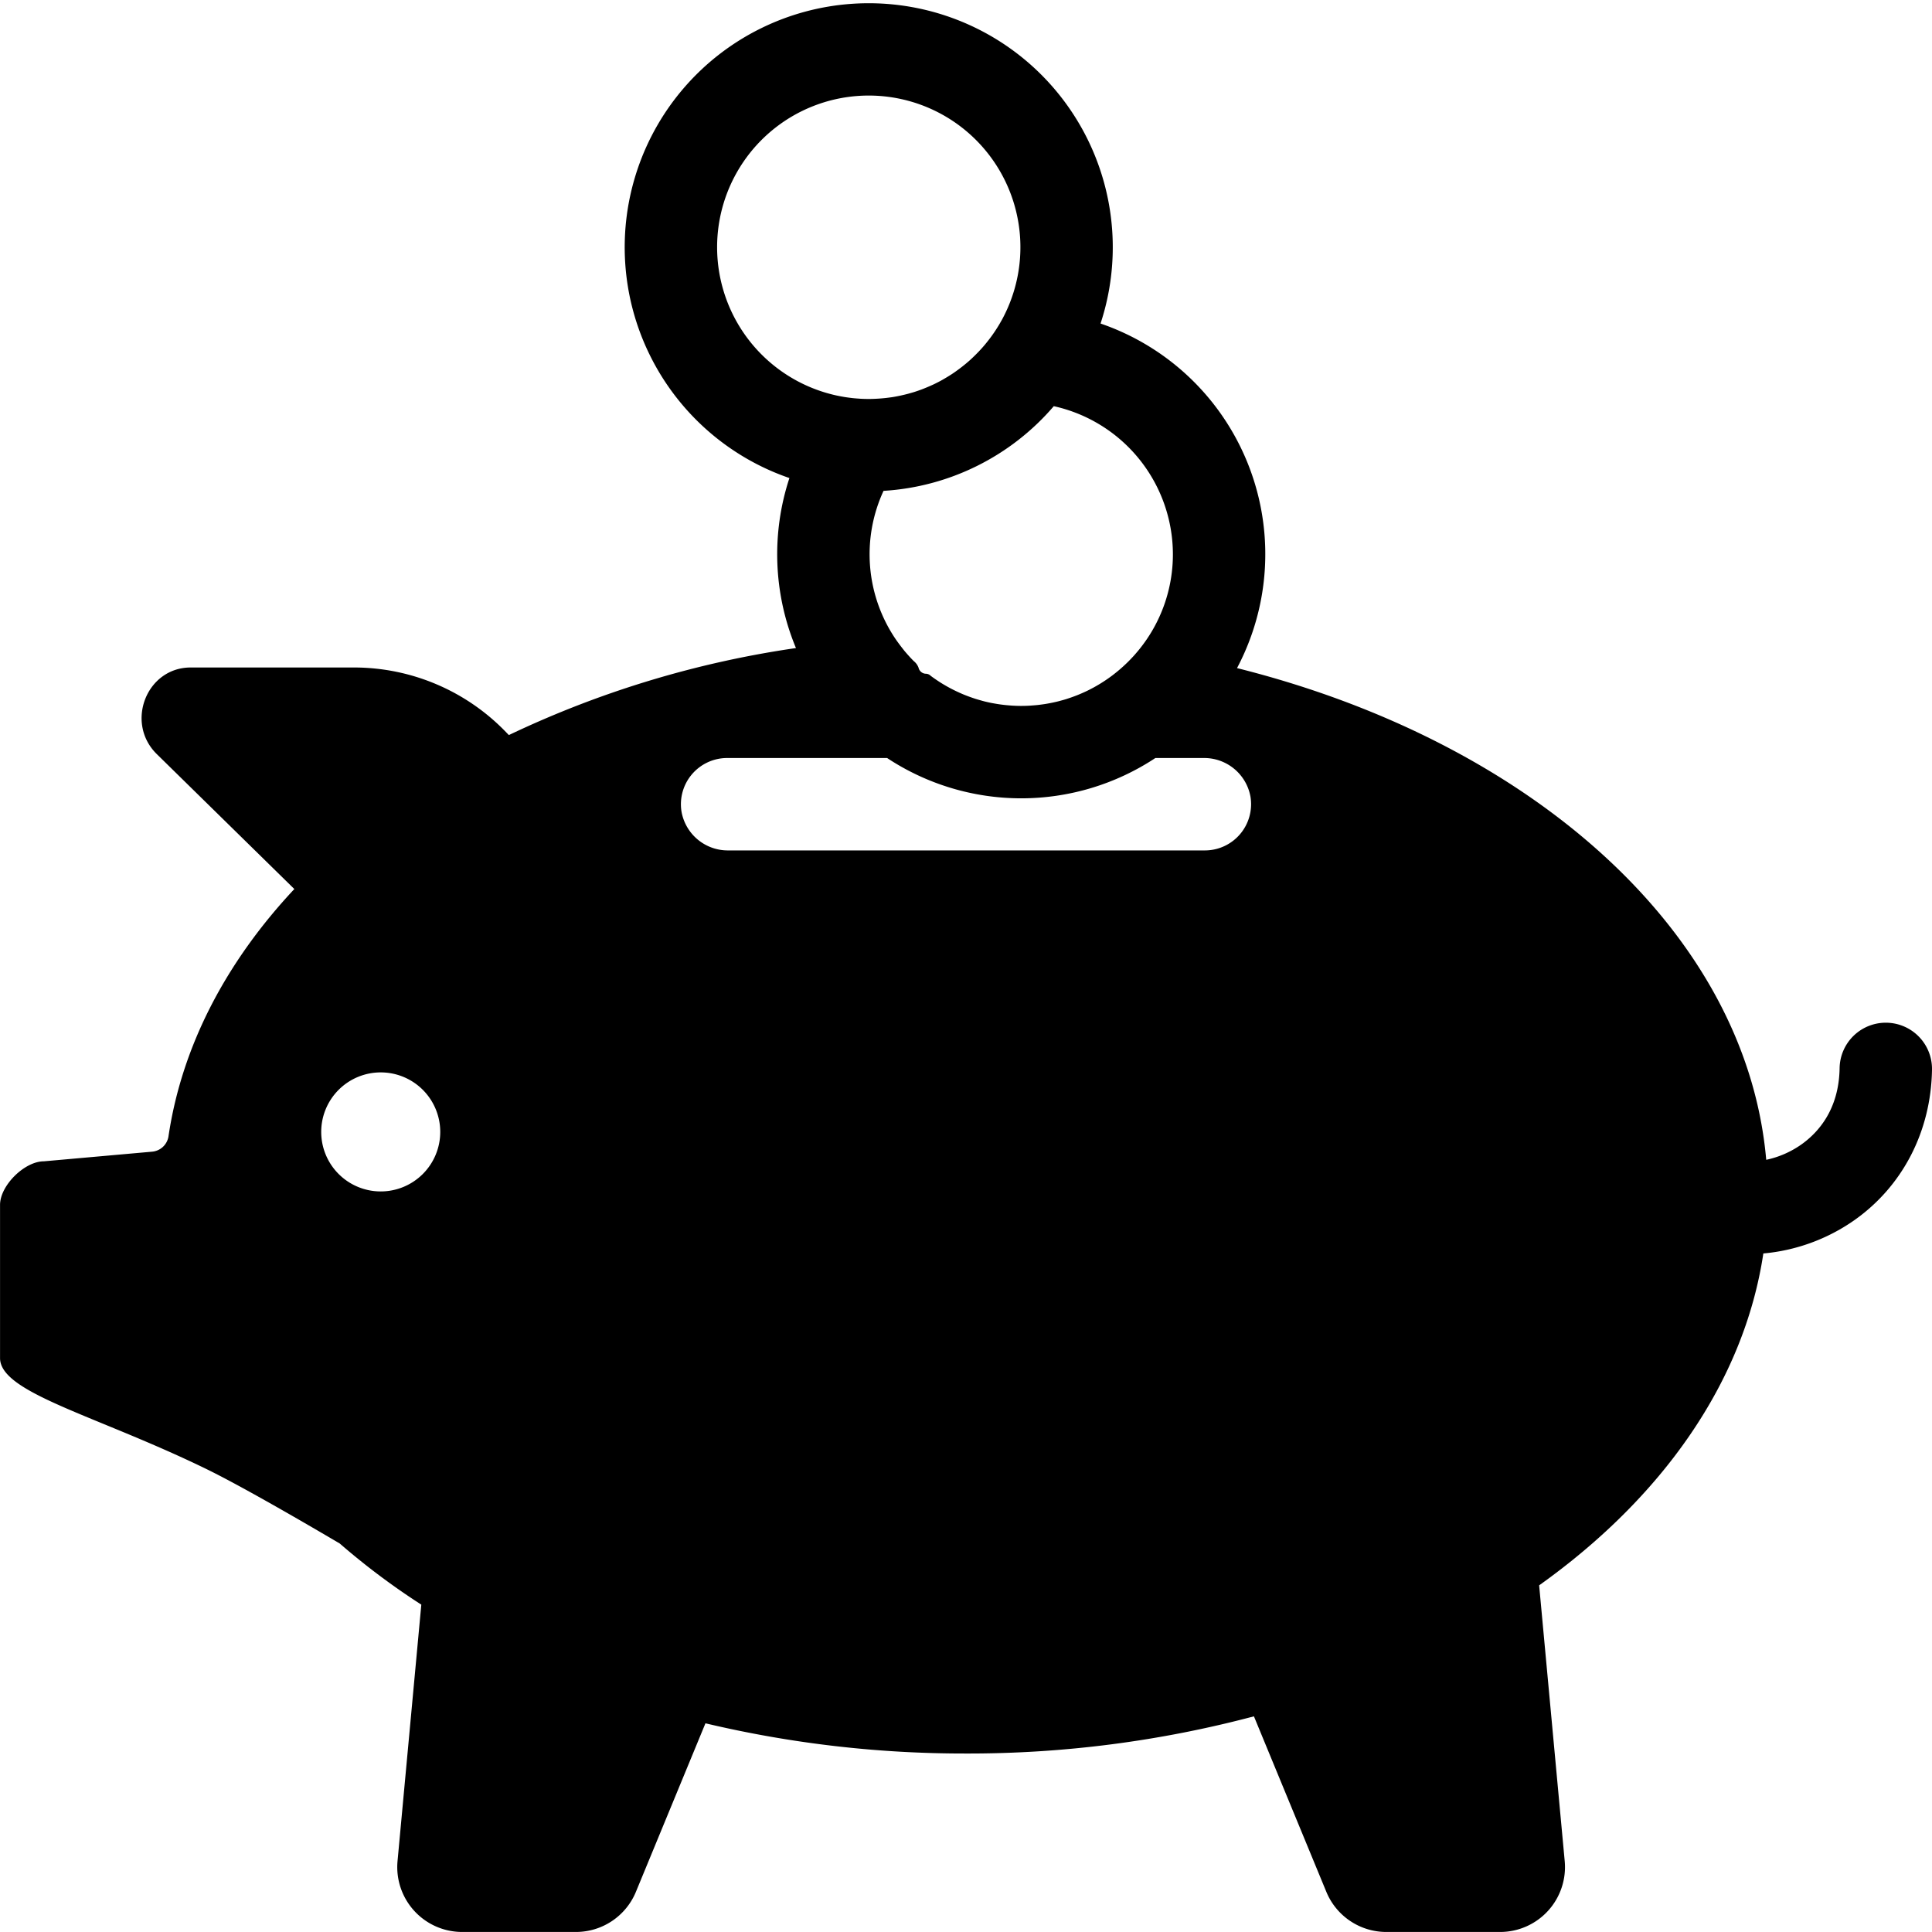 <svg id="pigge" xmlns="http://www.w3.org/2000/svg" width="459.998" height="460" viewBox="0 0 459.998 460">
  <title>low_cost</title>
  <path d="M449.175,243.502a10.998,10.998,0,0,0-11.175,10.822c-.158,9.868-5.106,15.375-9.23,18.257a22.735,22.735,0,0,1-8.242,3.563c-4.742-54.125-55.86-99.508-125.999-117.074A58.048,58.048,0,0,0,262.035,77.03a58.103,58.103,0,1,0-74.079,36.791,58.042,58.042,0,0,0,1.559,40.478,238.381,238.381,0,0,0-68.357,20.716l-.748-.768a50.27,50.27,0,0,0-36.018-15.321H45.396c-10.517,0-15.659,13.172-8.054,20.632L70.08,211.673C53.908,228.932,43.319,248.966,40.12,270.531a4.329,4.329,0,0,1-3.929,3.679L10.447,276.501C5.84,276.501.01,282.266.01,286.872v36.48c0,8.246,22.647,13.548,48.894,26.298,7.656,3.719,20.81,11.268,31.984,17.847a169.899,169.899,0,0,0,19.424,14.561l-5.661,61.057A15.448,15.448,0,0,0,110.034,459.99h27.093a15.448,15.448,0,0,0,14.28-9.556l16.556-40.126a266.759,266.759,0,0,0,62.036,7.193,264.936,264.936,0,0,0,68.554-8.85l17.24,41.783a15.448,15.448,0,0,0,14.28,9.556h27.093a15.448,15.448,0,0,0,15.382-16.874l-6.087-65.655c29.262-20.857,48.768-48.391,53.381-79.02a44.677,44.677,0,0,0,21.532-7.827c11.6-8.107,18.388-21.206,18.624-35.937A11,11,0,0,0,449.175,243.502ZM90.649,283.672a14.17,14.17,0,1,1,14.17-14.17A14.17,14.17,0,0,1,90.649,283.672Zm188.61-151.702a35.935,35.935,0,0,1-8.152,22.823c-.112.137-.227.27-.341.405-.286.339-.573.677-.871,1.005-.056.061-.114.12-.17.181a36.429,36.429,0,0,1-4.783,4.352c-.094.071-.187.145-.282.215-.368.274-.744.539-1.123.799-.126.086-.252.173-.379.258q-.557.372-1.128.724c-.138.085-.277.168-.416.251-.383.229-.768.453-1.16.668-.134.074-.271.143-.406.215-.407.216-.815.43-1.231.631-.074.035-.15.068-.224.103a35.891,35.891,0,0,1-4.145,1.657c-.234.077-.467.159-.703.231-.333.102-.67.194-1.007.286-.287.079-.575.159-.865.231-.317.079-.636.151-.956.221s-.643.137-.968.199c-.303.058-.607.113-.913.163-.356.059-.715.109-1.074.157-.283.038-.566.077-.851.108-.412.045-.828.078-1.245.109-.24.018-.479.042-.72.055-.634.035-1.271.054-1.913.056-.027,0-.054.002-.081.002l-.046-.001c-.699-.001-1.391-.027-2.08-.067-.237-.014-.472-.035-.708-.054-.469-.036-.936-.081-1.4-.135-.269-.032-.538-.065-.805-.103-.439-.061-.875-.134-1.309-.211-.259-.046-.519-.087-.776-.139q-.895-.179-1.774-.403c-.314-.08-.623-.172-.933-.26-.366-.103-.731-.207-1.092-.322-.339-.108-.673-.224-1.007-.342q-.427-.15-.849-.309c-.356-.135-.71-.273-1.06-.419-.234-.097-.464-.201-.695-.303a36.049,36.049,0,0,1-3.865-1.992c-.135-.081-.272-.158-.407-.241-.392-.24-.777-.489-1.159-.743q-.212-.141-.422-.286c-.388-.267-.773-.537-1.15-.819a1.681,1.681,0,0,0-1.127-.511,1.84,1.84,0,0,1-1.784-1.435,3.605,3.605,0,0,0-1.165-1.595q-.482-.486-.945-.991c-.122-.133-.243-.268-.363-.402-.301-.338-.6-.678-.889-1.026-.05-.061-.099-.123-.148-.185-.586-.745-1.166-1.494-1.709-2.271-.098-.141-.201-.279-.297-.422a36.012,36.012,0,0,1-2.823-35.218A57.999,57.999,0,0,0,250.9,96.709,36.163,36.163,0,0,1,279.259,131.969Zm-108.52-73.085A36.107,36.107,0,1,1,239.532,74.2c-.308.657-.633,1.305-.979,1.94-.113.207-.238.407-.352.614-.277.506-.587.995-.896,1.483q-.172.272-.349.541c-.288.435-.587.861-.893,1.283q-.376.517-.77,1.018c-.264.338-.531.673-.806,1.001q-.352.419-.717.827c-.245.275-.498.543-.752.811-.438.461-.889.909-1.349,1.349-.231.221-.463.442-.701.656-.296.267-.599.526-.904.783-.252.212-.51.419-.768.625-.512.408-1.038.8-1.569,1.182-.266.191-.532.382-.804.565-.324.218-.655.426-.986.633q-.438.274-.885.535c-.322.189-.643.38-.972.56q-.824.449-1.672.856c-.305.146-.616.281-.925.419q-.576.256-1.163.494c-.297.12-.594.241-.895.353-.635.236-1.276.459-1.927.66-.284.088-.575.16-.86.246-.485.147-.978.263-1.471.381-.232.055-.463.11-.697.161-.723.155-1.45.296-2.188.408-.13.02-.263.032-.394.05q-.987.138-1.992.221c-.219.018-.438.036-.657.05-.789.052-1.582.088-2.384.088l-.011,0c-.018,0-.035-.001-.053-.001q-.95-.001-1.887-.052c-.122-.006-.242-.02-.363-.028-.53-.034-1.059-.074-1.583-.131-.093-.01-.185-.025-.278-.035-.55-.064-1.098-.137-1.64-.225-.08-.013-.159-.029-.239-.043-.541-.092-1.078-.194-1.611-.309A36.163,36.163,0,0,1,170.739,58.884ZM286.872,202.48H173.436a11.195,11.195,0,0,1-11.166-9.195A11.007,11.007,0,0,1,173.126,180.48H211.22a57.932,57.932,0,0,0,63.866,0h11.476a11.195,11.195,0,0,1,11.166,9.195A11.007,11.007,0,0,1,286.872,202.48Z"/>
</svg>
